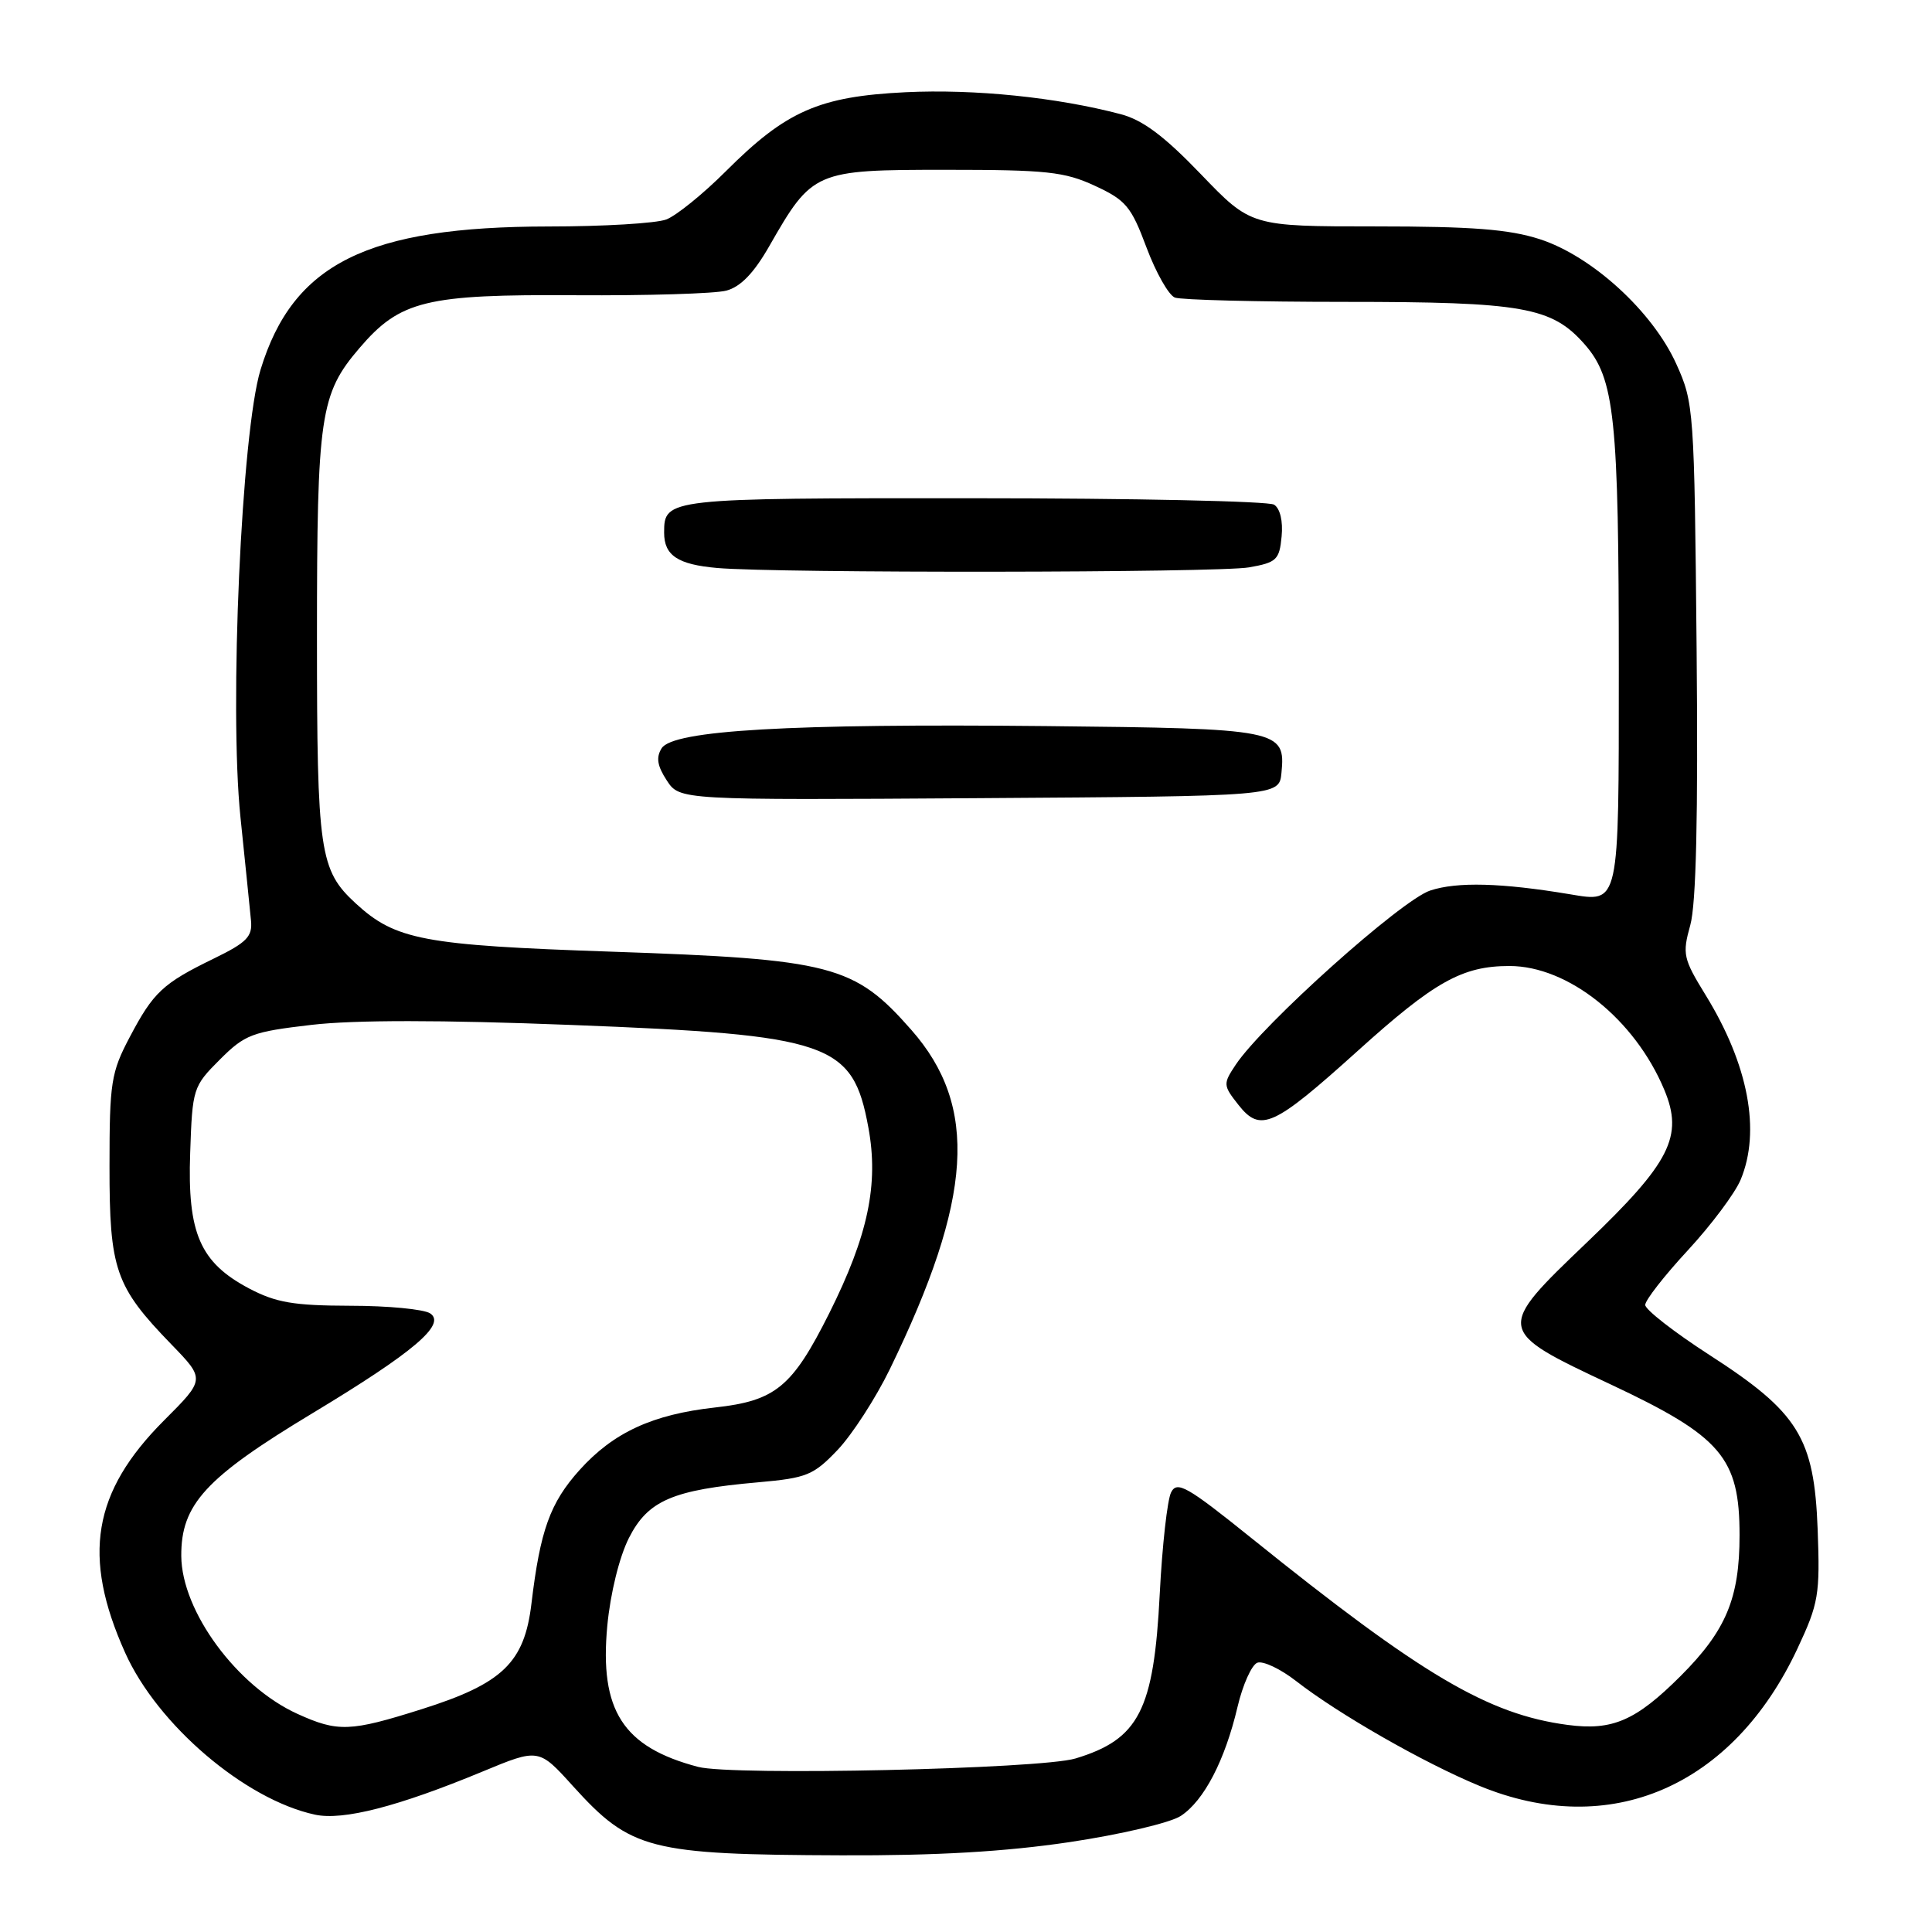 <?xml version="1.0" encoding="UTF-8" standalone="no"?>
<!DOCTYPE svg PUBLIC "-//W3C//DTD SVG 1.1//EN" "http://www.w3.org/Graphics/SVG/1.1/DTD/svg11.dtd" >
<svg xmlns="http://www.w3.org/2000/svg" xmlns:xlink="http://www.w3.org/1999/xlink" version="1.1" viewBox="0 0 256 256">
 <g >
 <path fill="currentColor"
d=" M 141.72 244.09 C 148.48 243.08 155.07 241.53 156.46 240.62 C 159.53 238.61 162.31 233.27 163.98 226.17 C 164.67 223.24 165.85 220.61 166.60 220.32 C 167.35 220.04 169.66 221.13 171.73 222.74 C 177.32 227.10 188.65 233.59 196.02 236.63 C 213.33 243.79 229.60 236.77 238.18 218.43 C 240.98 212.45 241.17 211.32 240.85 202.67 C 240.39 190.49 238.32 187.15 226.48 179.52 C 221.82 176.51 218.00 173.53 218.00 172.91 C 218.00 172.28 220.54 169.03 223.64 165.68 C 226.74 162.33 229.89 158.12 230.64 156.33 C 233.34 149.87 231.67 141.07 226.02 131.88 C 223.03 127.02 222.90 126.43 223.97 122.59 C 224.75 119.80 225.02 108.21 224.81 86.00 C 224.51 54.23 224.45 53.38 222.12 48.23 C 218.97 41.26 210.94 33.93 204.02 31.69 C 199.95 30.38 195.05 30.00 182.27 30.00 C 165.77 30.00 165.77 30.00 159.13 23.09 C 154.28 18.04 151.43 15.90 148.50 15.13 C 140.01 12.89 129.12 11.78 120.00 12.22 C 108.53 12.78 104.17 14.70 96.18 22.69 C 93.17 25.70 89.62 28.57 88.29 29.08 C 86.96 29.59 79.94 30.01 72.68 30.01 C 48.65 30.03 38.81 34.93 34.52 49.00 C 32.00 57.26 30.36 93.71 31.86 108.26 C 32.50 114.44 33.13 120.62 33.26 122.00 C 33.46 124.11 32.69 124.89 28.36 127.00 C 21.56 130.31 20.33 131.46 17.18 137.44 C 14.72 142.10 14.51 143.44 14.51 154.50 C 14.50 168.25 15.27 170.46 22.70 178.13 C 27.19 182.76 27.19 182.76 21.74 188.21 C 12.27 197.69 10.84 206.21 16.58 218.99 C 20.87 228.56 32.47 238.45 41.73 240.45 C 45.45 241.26 52.75 239.38 63.94 234.74 C 71.39 231.65 71.39 231.65 75.94 236.69 C 83.58 245.12 86.03 245.75 111.50 245.84 C 124.07 245.89 133.19 245.36 141.72 244.09 Z  M 92.50 234.12 C 82.54 231.50 79.42 226.65 80.47 215.42 C 80.88 211.12 82.06 206.32 83.33 203.80 C 85.85 198.82 89.11 197.41 100.50 196.41 C 106.91 195.84 107.79 195.48 111.00 192.11 C 112.92 190.08 116.02 185.29 117.89 181.46 C 128.92 158.78 129.69 146.61 120.75 136.46 C 113.20 127.87 110.23 127.10 81.00 126.10 C 56.09 125.25 52.40 124.55 47.13 119.70 C 42.34 115.29 42.00 112.93 42.00 84.40 C 42.00 55.02 42.41 52.21 47.64 46.11 C 53.02 39.82 56.43 38.99 76.26 39.12 C 85.74 39.18 94.73 38.91 96.24 38.51 C 98.13 38.01 99.89 36.19 101.93 32.62 C 107.65 22.63 107.94 22.50 125.33 22.50 C 138.67 22.50 141.05 22.75 145.08 24.62 C 149.19 26.52 149.89 27.36 151.92 32.80 C 153.17 36.13 154.86 39.12 155.68 39.43 C 156.49 39.74 166.64 40.00 178.22 40.00 C 201.81 40.00 205.63 40.68 209.97 45.62 C 213.96 50.16 214.50 55.30 214.50 88.79 C 214.50 120.16 214.62 119.59 208.00 118.49 C 198.96 116.98 193.07 116.82 189.51 118.00 C 185.68 119.26 167.33 135.70 163.74 141.08 C 162.05 143.62 162.06 143.81 164.09 146.39 C 167.02 150.11 168.72 149.33 179.89 139.26 C 190.08 130.06 193.76 128.00 200.01 128.00 C 207.80 128.00 216.62 135.05 220.53 144.41 C 223.10 150.56 221.33 154.05 210.29 164.61 C 198.15 176.22 198.16 176.27 213.44 183.45 C 228.10 190.34 230.50 193.15 230.50 203.42 C 230.50 211.78 228.71 216.06 222.70 222.07 C 216.76 228.00 213.66 229.35 207.72 228.56 C 197.17 227.16 188.40 221.98 165.79 203.78 C 157.30 196.95 155.97 196.19 155.18 197.74 C 154.68 198.71 154.00 204.78 153.67 211.23 C 152.89 226.63 150.92 230.47 142.50 233.01 C 137.83 234.41 97.06 235.32 92.50 234.12 Z  M 169.80 102.41 C 170.36 96.68 169.60 96.53 138.60 96.21 C 104.66 95.87 89.18 96.76 87.67 99.15 C 86.91 100.37 87.09 101.48 88.35 103.41 C 90.06 106.02 90.06 106.02 129.78 105.76 C 169.50 105.50 169.50 105.50 169.80 102.41 Z  M 165.50 75.18 C 169.15 74.54 169.53 74.18 169.82 71.09 C 170.02 69.06 169.62 67.37 168.82 66.87 C 168.10 66.41 150.15 66.02 128.95 66.02 C 88.29 66.00 88.00 66.03 88.00 70.58 C 88.00 73.60 89.80 74.80 95.02 75.26 C 103.08 75.97 161.40 75.90 165.50 75.18 Z  M 39.42 227.10 C 31.40 223.46 24.07 213.50 24.02 206.18 C 23.98 199.34 27.23 195.80 41.42 187.25 C 54.80 179.18 59.17 175.48 57.00 174.03 C 56.17 173.48 51.41 173.02 46.41 173.02 C 38.89 173.00 36.57 172.60 33.01 170.73 C 26.51 167.29 24.82 163.42 25.20 152.77 C 25.49 144.23 25.58 143.95 29.12 140.41 C 32.46 137.07 33.39 136.72 41.28 135.80 C 46.95 135.14 58.49 135.14 75.66 135.81 C 110.06 137.14 112.99 138.15 115.06 149.38 C 116.46 156.92 115.02 163.73 109.88 174.01 C 104.98 183.79 102.78 185.61 94.74 186.50 C 86.45 187.42 81.28 189.81 76.80 194.78 C 72.89 199.13 71.58 202.77 70.42 212.48 C 69.49 220.31 66.60 223.09 55.86 226.48 C 46.40 229.47 44.77 229.53 39.42 227.10 Z "/>
</g>
</svg>